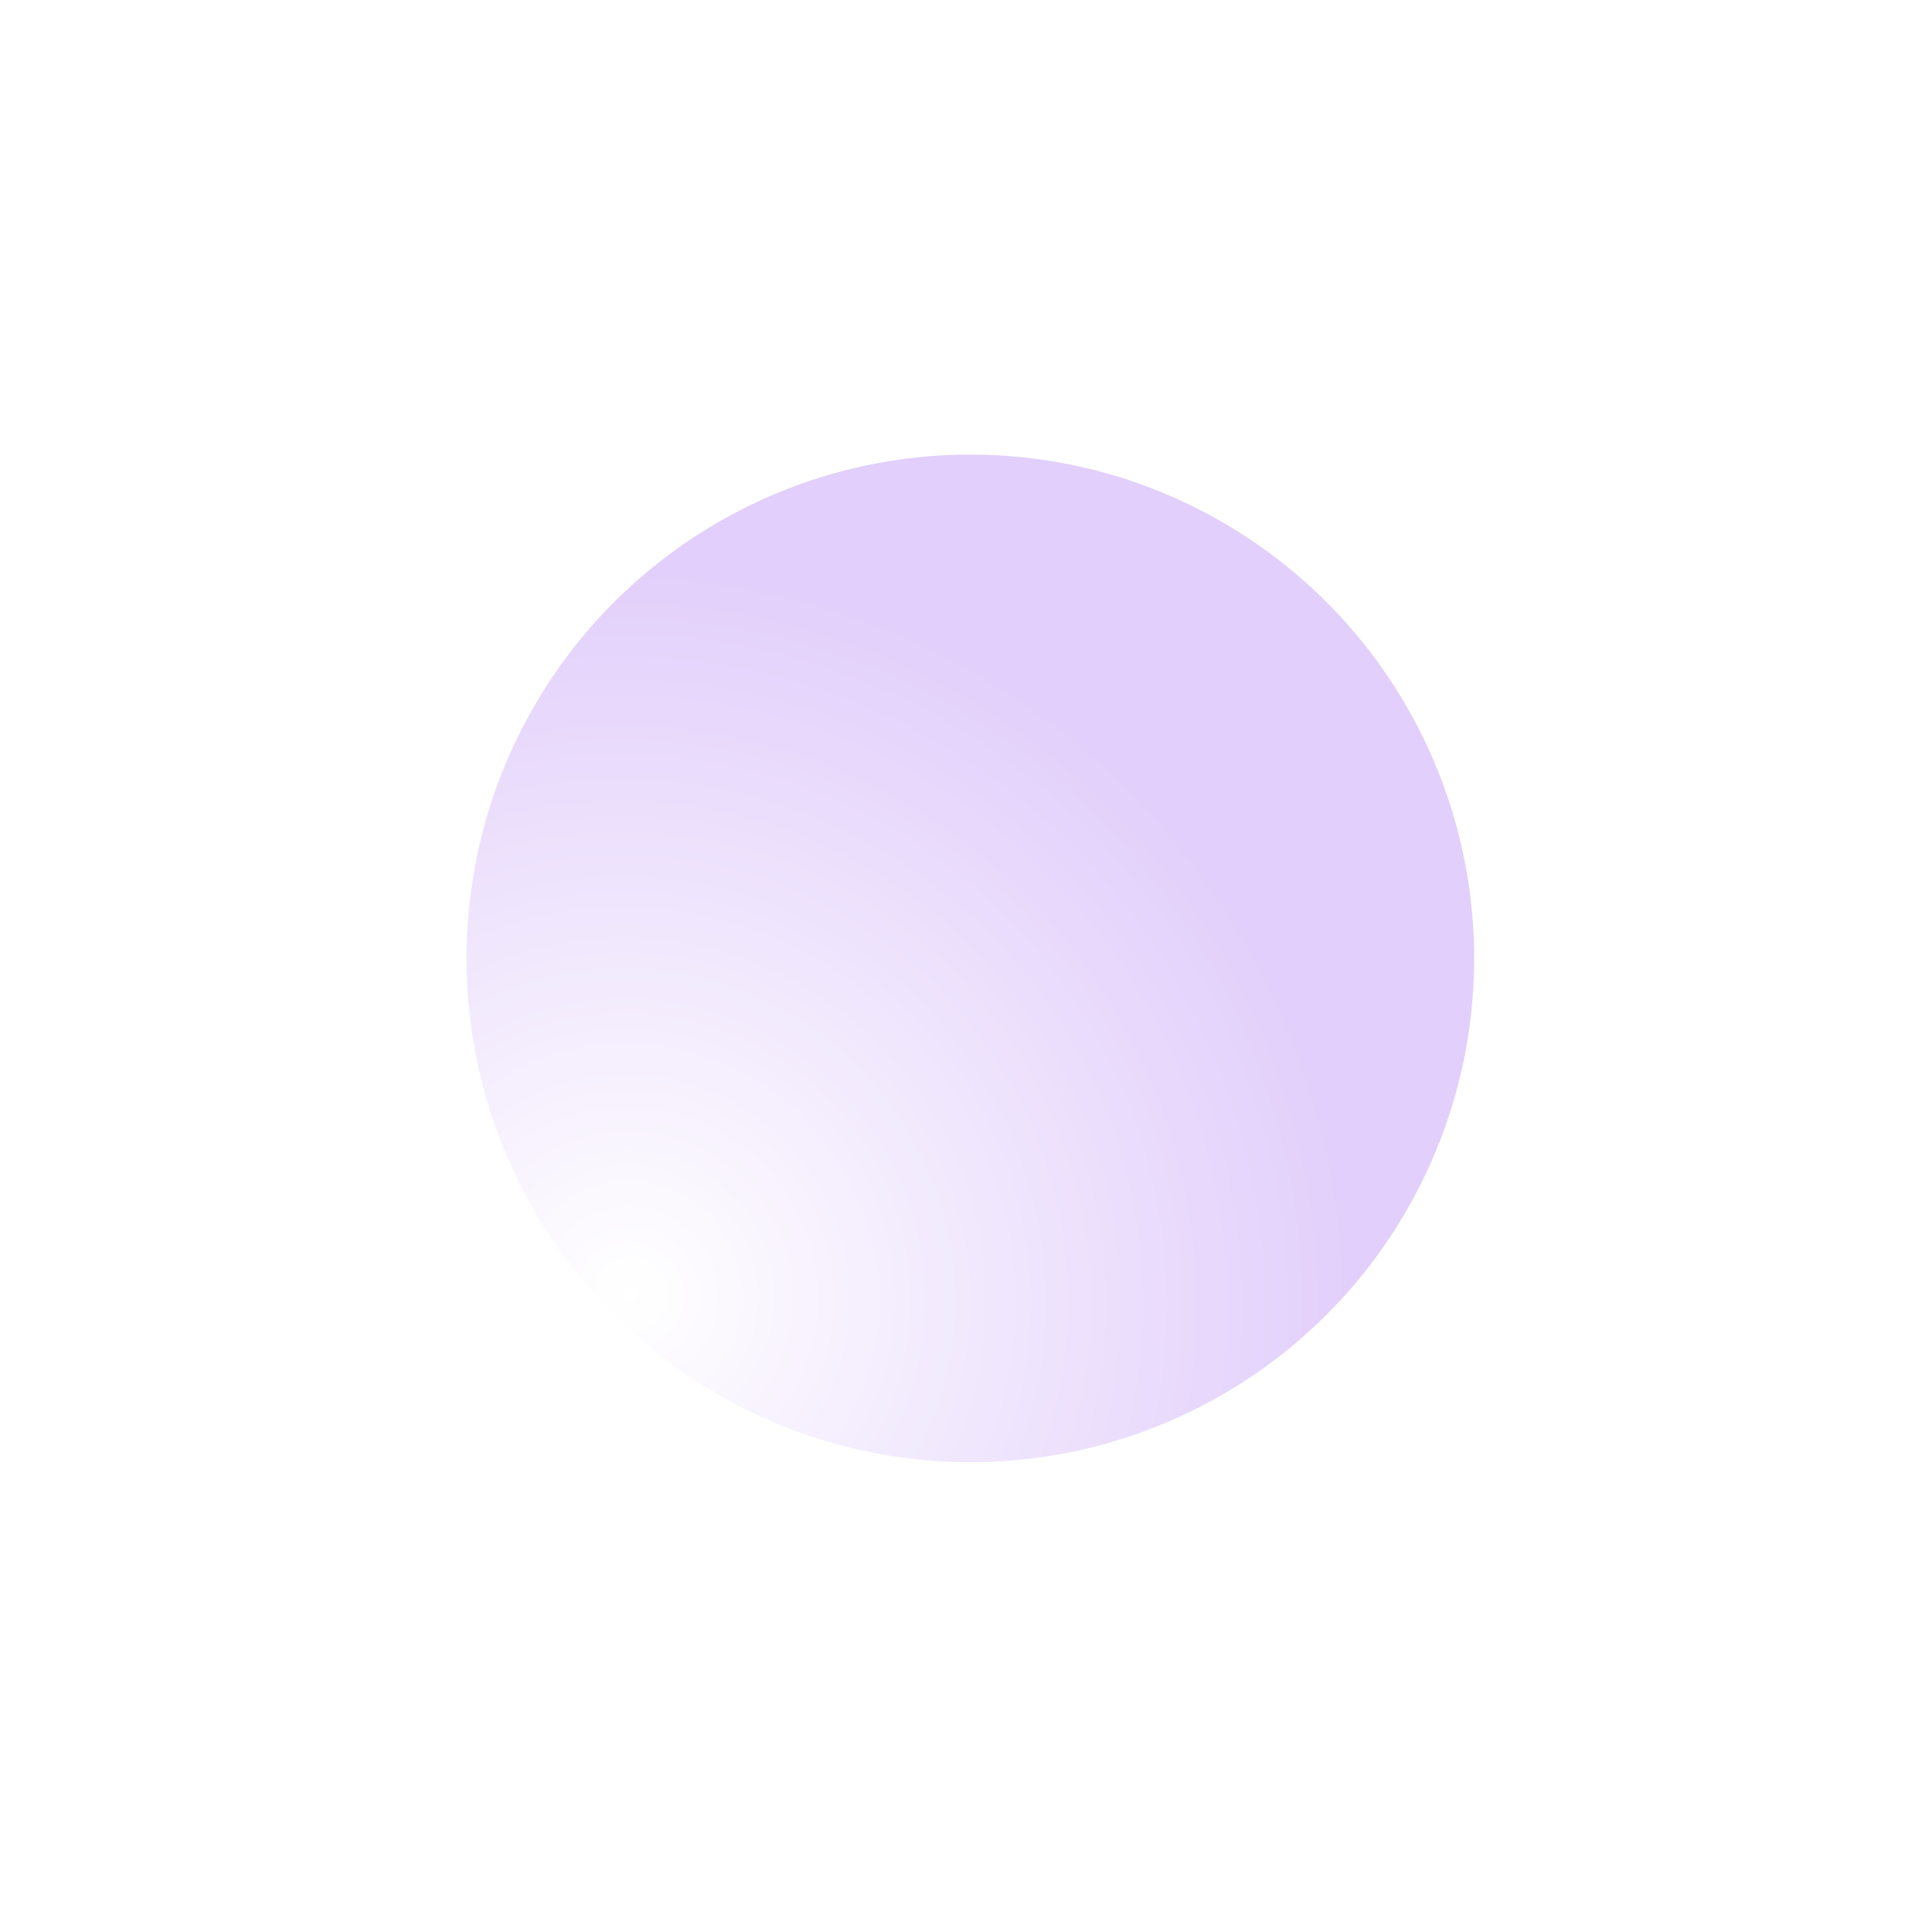 <svg width="102" height="102" viewBox="0 0 102 102" fill="none" xmlns="http://www.w3.org/2000/svg">
<g filter="url(#filter0_d_83_507)">
<circle cx="51.228" cy="50.599" r="26.599" fill="url(#paint0_radial_83_507)"/>
</g>
<defs>
<filter id="filter0_d_83_507" x="0.75" y="0.121" width="100.956" height="100.956" filterUnits="userSpaceOnUse" color-interpolation-filters="sRGB">
<feFlood flood-opacity="0" result="BackgroundImageFix"/>
<feColorMatrix in="SourceAlpha" type="matrix" values="0 0 0 0 0 0 0 0 0 0 0 0 0 0 0 0 0 0 127 0" result="hardAlpha"/>
<feOffset/>
<feGaussianBlur stdDeviation="11.939"/>
<feComposite in2="hardAlpha" operator="out"/>
<feColorMatrix type="matrix" values="0 0 0 0 0.592 0 0 0 0 0.392 0 0 0 0 1 0 0 0 1 0"/>
<feBlend mode="normal" in2="BackgroundImageFix" result="effect1_dropShadow_83_507"/>
<feBlend mode="normal" in="SourceGraphic" in2="effect1_dropShadow_83_507" result="shape"/>
</filter>
<radialGradient id="paint0_radial_83_507" cx="0" cy="0" r="1" gradientUnits="userSpaceOnUse" gradientTransform="translate(33.303 68.331) rotate(-27.267) scale(38.706 39.678)">
<stop stop-color="#D2B8F4"/>
<stop offset="0" stop-color="white"/>
<stop offset="0.979" stop-color="#E2CFFB"/>
</radialGradient>
</defs>
</svg>
